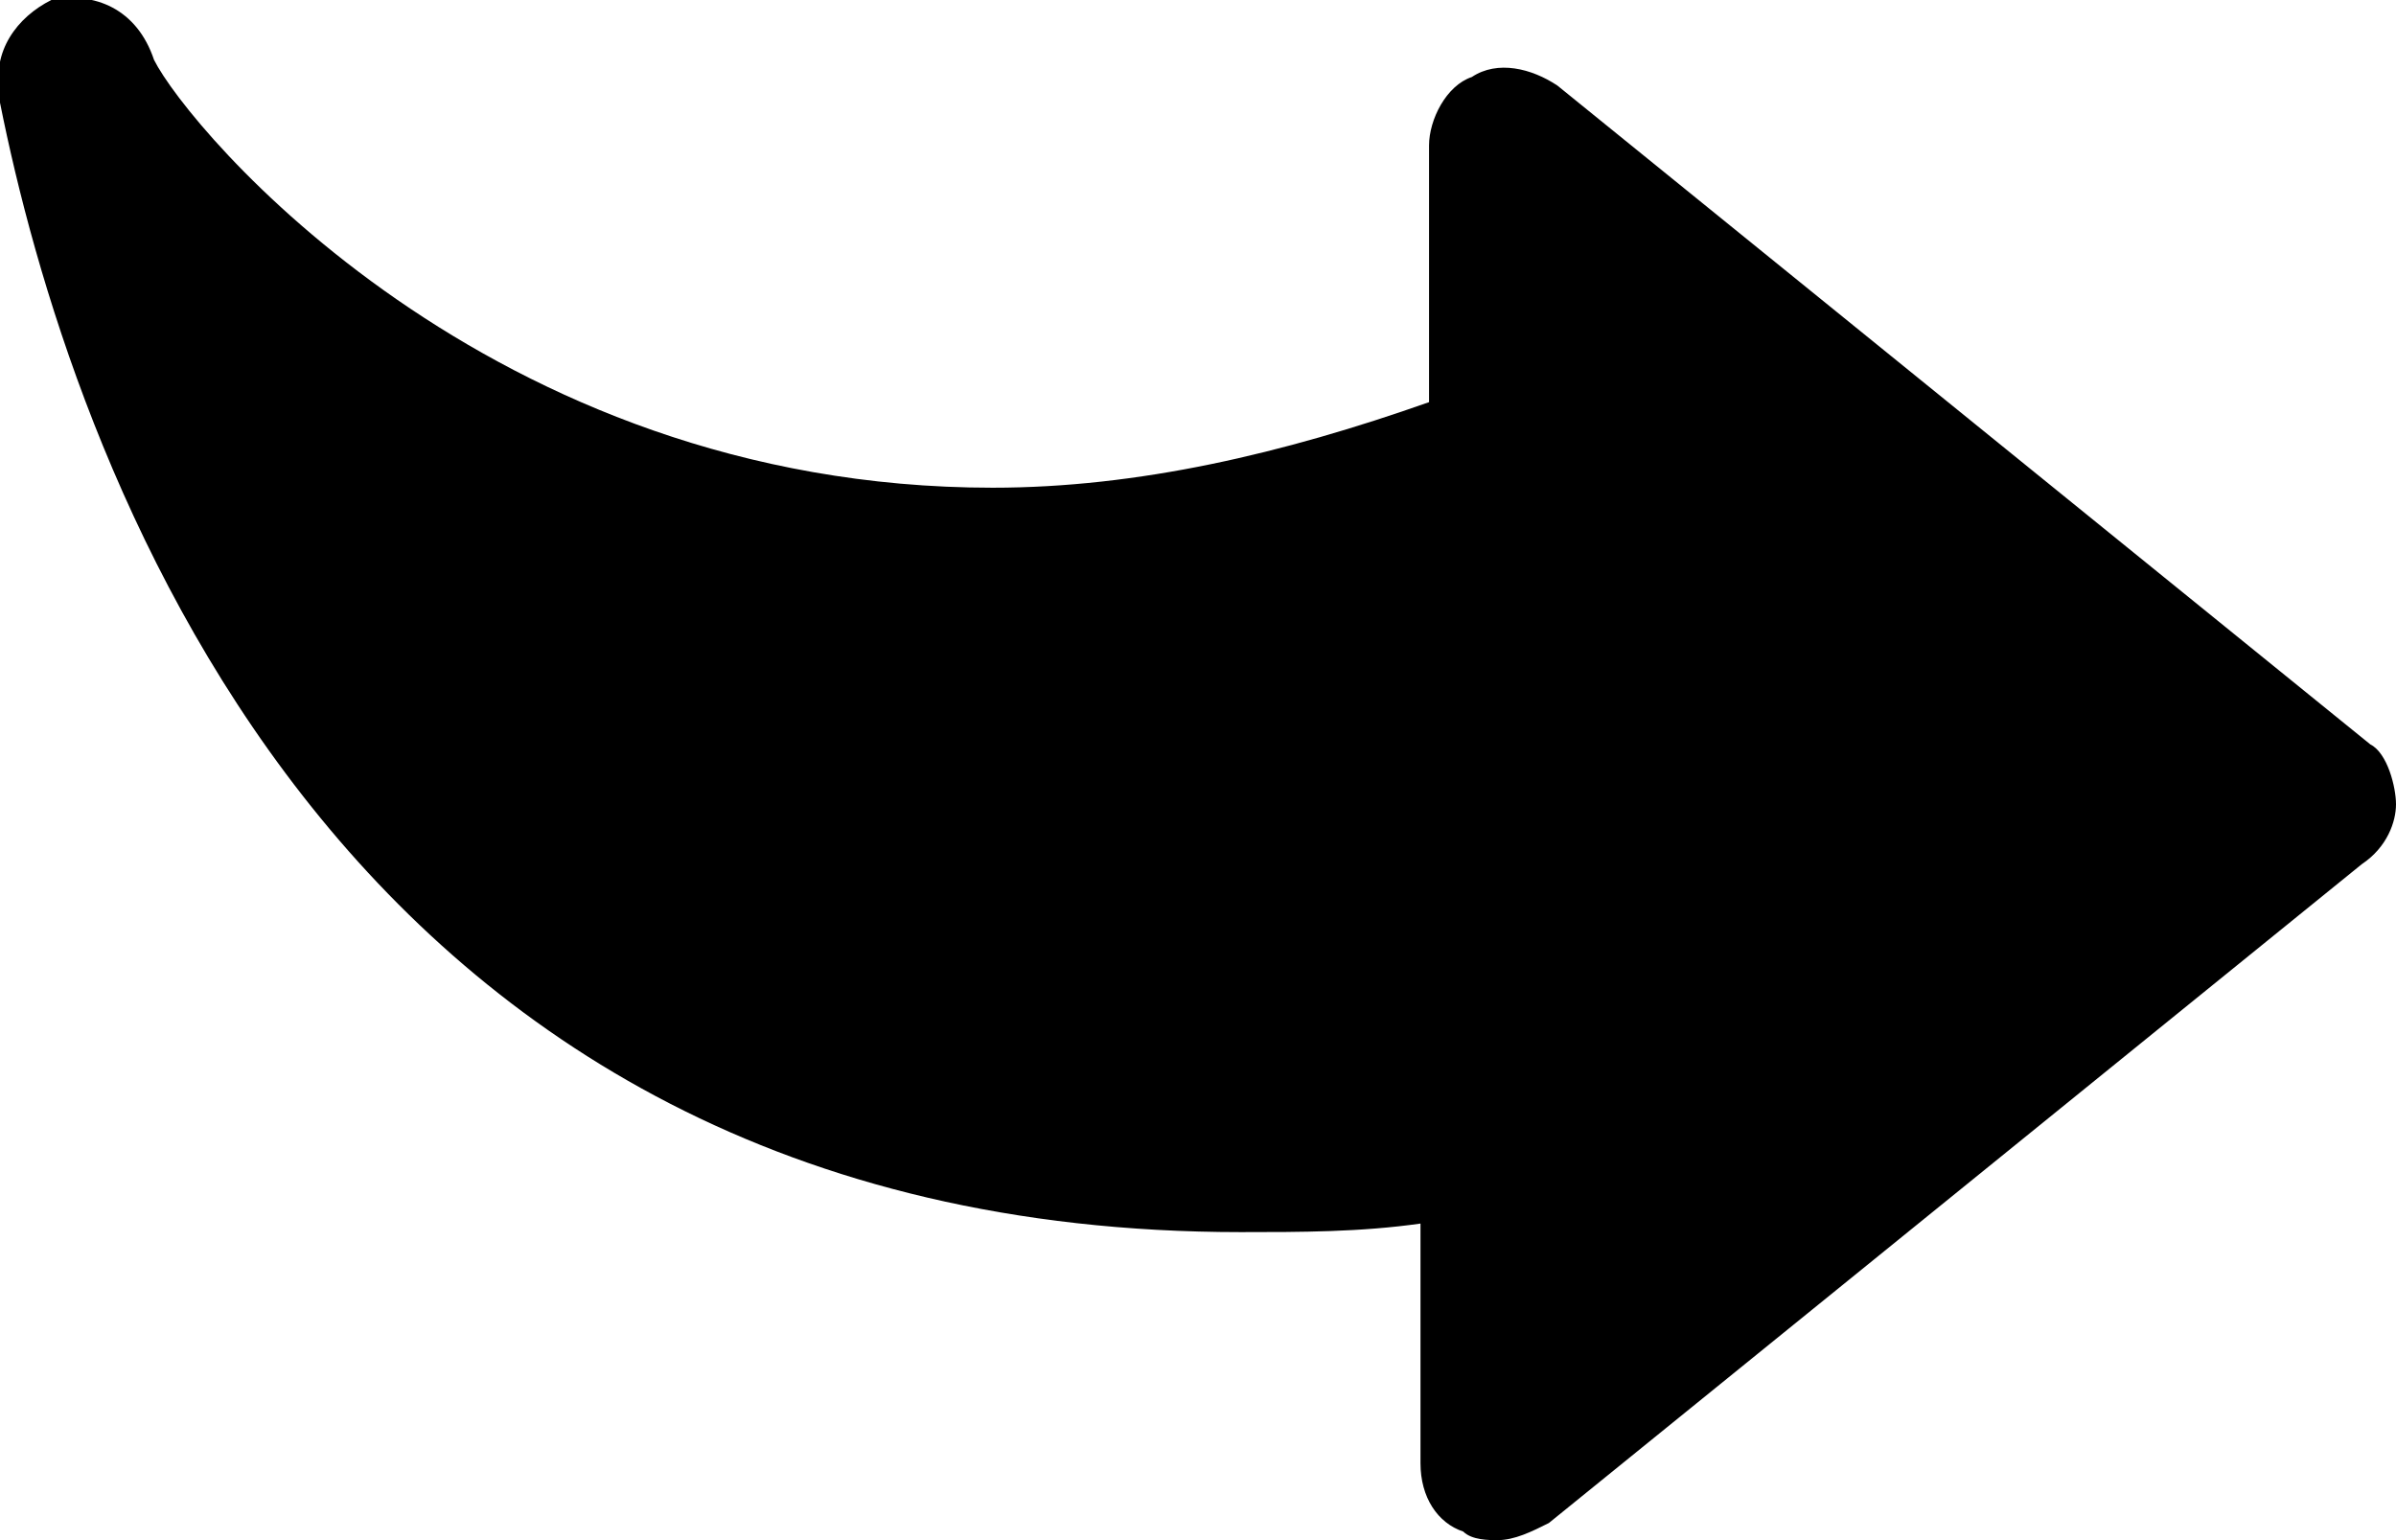 <?xml version="1.0" encoding="utf-8"?>
<!-- Generator: Adobe Illustrator 26.4.1, SVG Export Plug-In . SVG Version: 6.00 Build 0)  -->
<svg version="1.1" id="Layer_1" xmlns="http://www.w3.org/2000/svg" xmlns:xlink="http://www.w3.org/1999/xlink" x="0px" y="0px"
	 viewBox="0 0 28 18" style="enable-background:new 0 0 28 18;" xml:space="preserve">
<path d="M27.7,8.7l-9.5-7.7c-0.3-0.2-0.7-0.3-1-0.1c-0.3,0.1-0.5,0.5-0.5,0.8v3c-1.7,0.6-3.4,1-5.1,1c-5.9,0-9.4-4.2-9.8-5
	C1.6,0.1,1.1-0.1,0.6,0C0.2,0.2-0.1,0.6,0,1.1l0,0.1c0.8,4,3.8,13.2,14.5,13.2c0.7,0,1.4,0,2.1-0.1v2.8c0,0.4,0.2,0.7,0.5,0.8
	c0.1,0.1,0.3,0.1,0.4,0.1c0.2,0,0.4-0.1,0.6-0.2l9.5-7.7C27.9,9.9,28,9.6,28,9.4S27.9,8.8,27.7,8.7z"/>
</svg>
